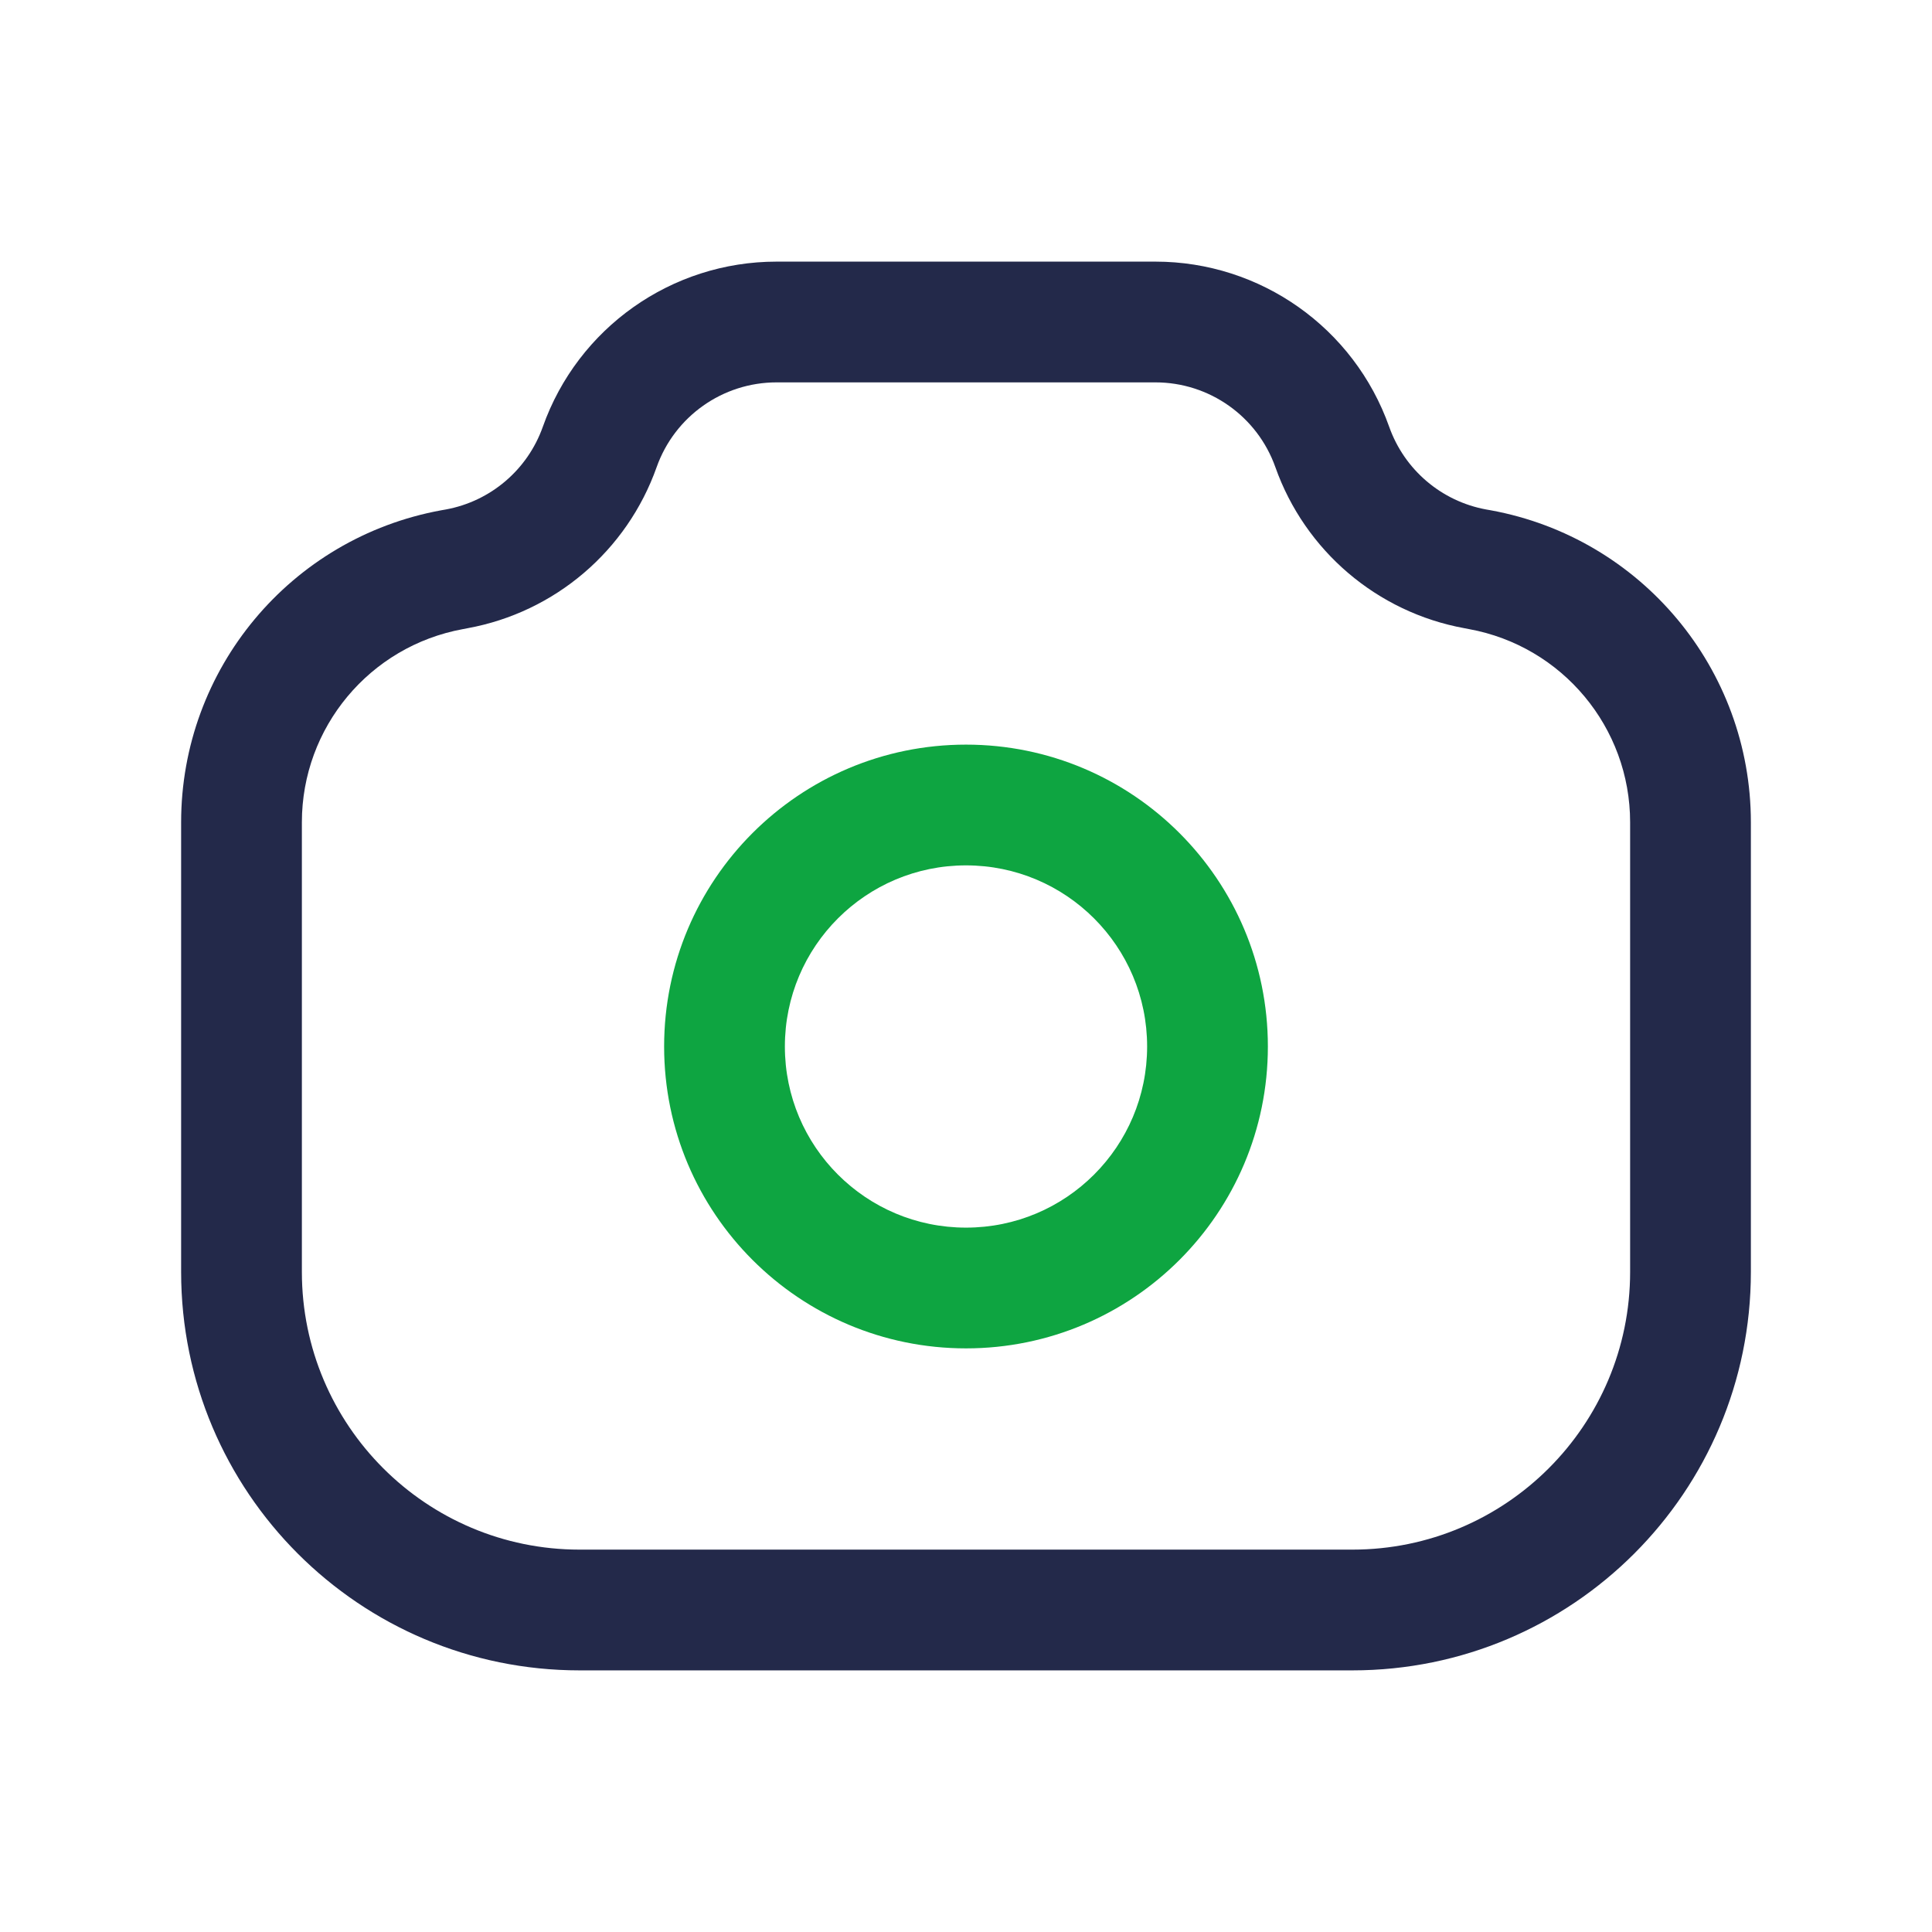 <svg width="24" height="24" viewBox="0 0 24 24" fill="none" xmlns="http://www.w3.org/2000/svg">
<path fill-rule="evenodd" clip-rule="evenodd" d="M9.647 4.75C8.977 4.75 8.381 5.172 8.157 5.803C7.789 6.842 6.893 7.606 5.808 7.804L5.751 7.815L5.616 7.077L5.751 7.815C4.592 8.027 3.75 9.037 3.75 10.215V15.8C3.75 17.705 5.295 19.25 7.2 19.25H16.8C18.705 19.25 20.25 17.705 20.25 15.8V10.215C20.25 9.037 19.408 8.027 18.249 7.815L18.192 7.804L18.327 7.066L18.192 7.804C17.107 7.606 16.211 6.842 15.843 5.803C15.619 5.172 15.023 4.75 14.353 4.75H9.647ZM6.743 5.302C7.179 4.072 8.342 3.25 9.647 3.25H14.353C15.658 3.25 16.821 4.072 17.257 5.302C17.446 5.835 17.905 6.227 18.462 6.329L18.519 6.339L18.384 7.077L18.519 6.339C20.39 6.682 21.75 8.312 21.75 10.215V15.8C21.75 18.534 19.534 20.75 16.8 20.75H7.2C4.466 20.75 2.25 18.534 2.25 15.8V10.215C2.25 8.312 3.609 6.682 5.481 6.339L5.538 6.329L5.673 7.066L5.538 6.329C6.095 6.227 6.554 5.835 6.743 5.302Z" fill="#23294A"/>
<path fill-rule="evenodd" clip-rule="evenodd" d="M12 10.75C10.757 10.75 9.75 11.757 9.75 13C9.75 14.243 10.757 15.25 12 15.25C13.243 15.25 14.25 14.243 14.25 13C14.25 11.757 13.243 10.75 12 10.75ZM8.25 13C8.25 10.929 9.929 9.25 12 9.25C14.071 9.25 15.75 10.929 15.75 13C15.75 15.071 14.071 16.75 12 16.75C9.929 16.75 8.25 15.071 8.25 13Z" fill="#0EA541"/>
</svg>
